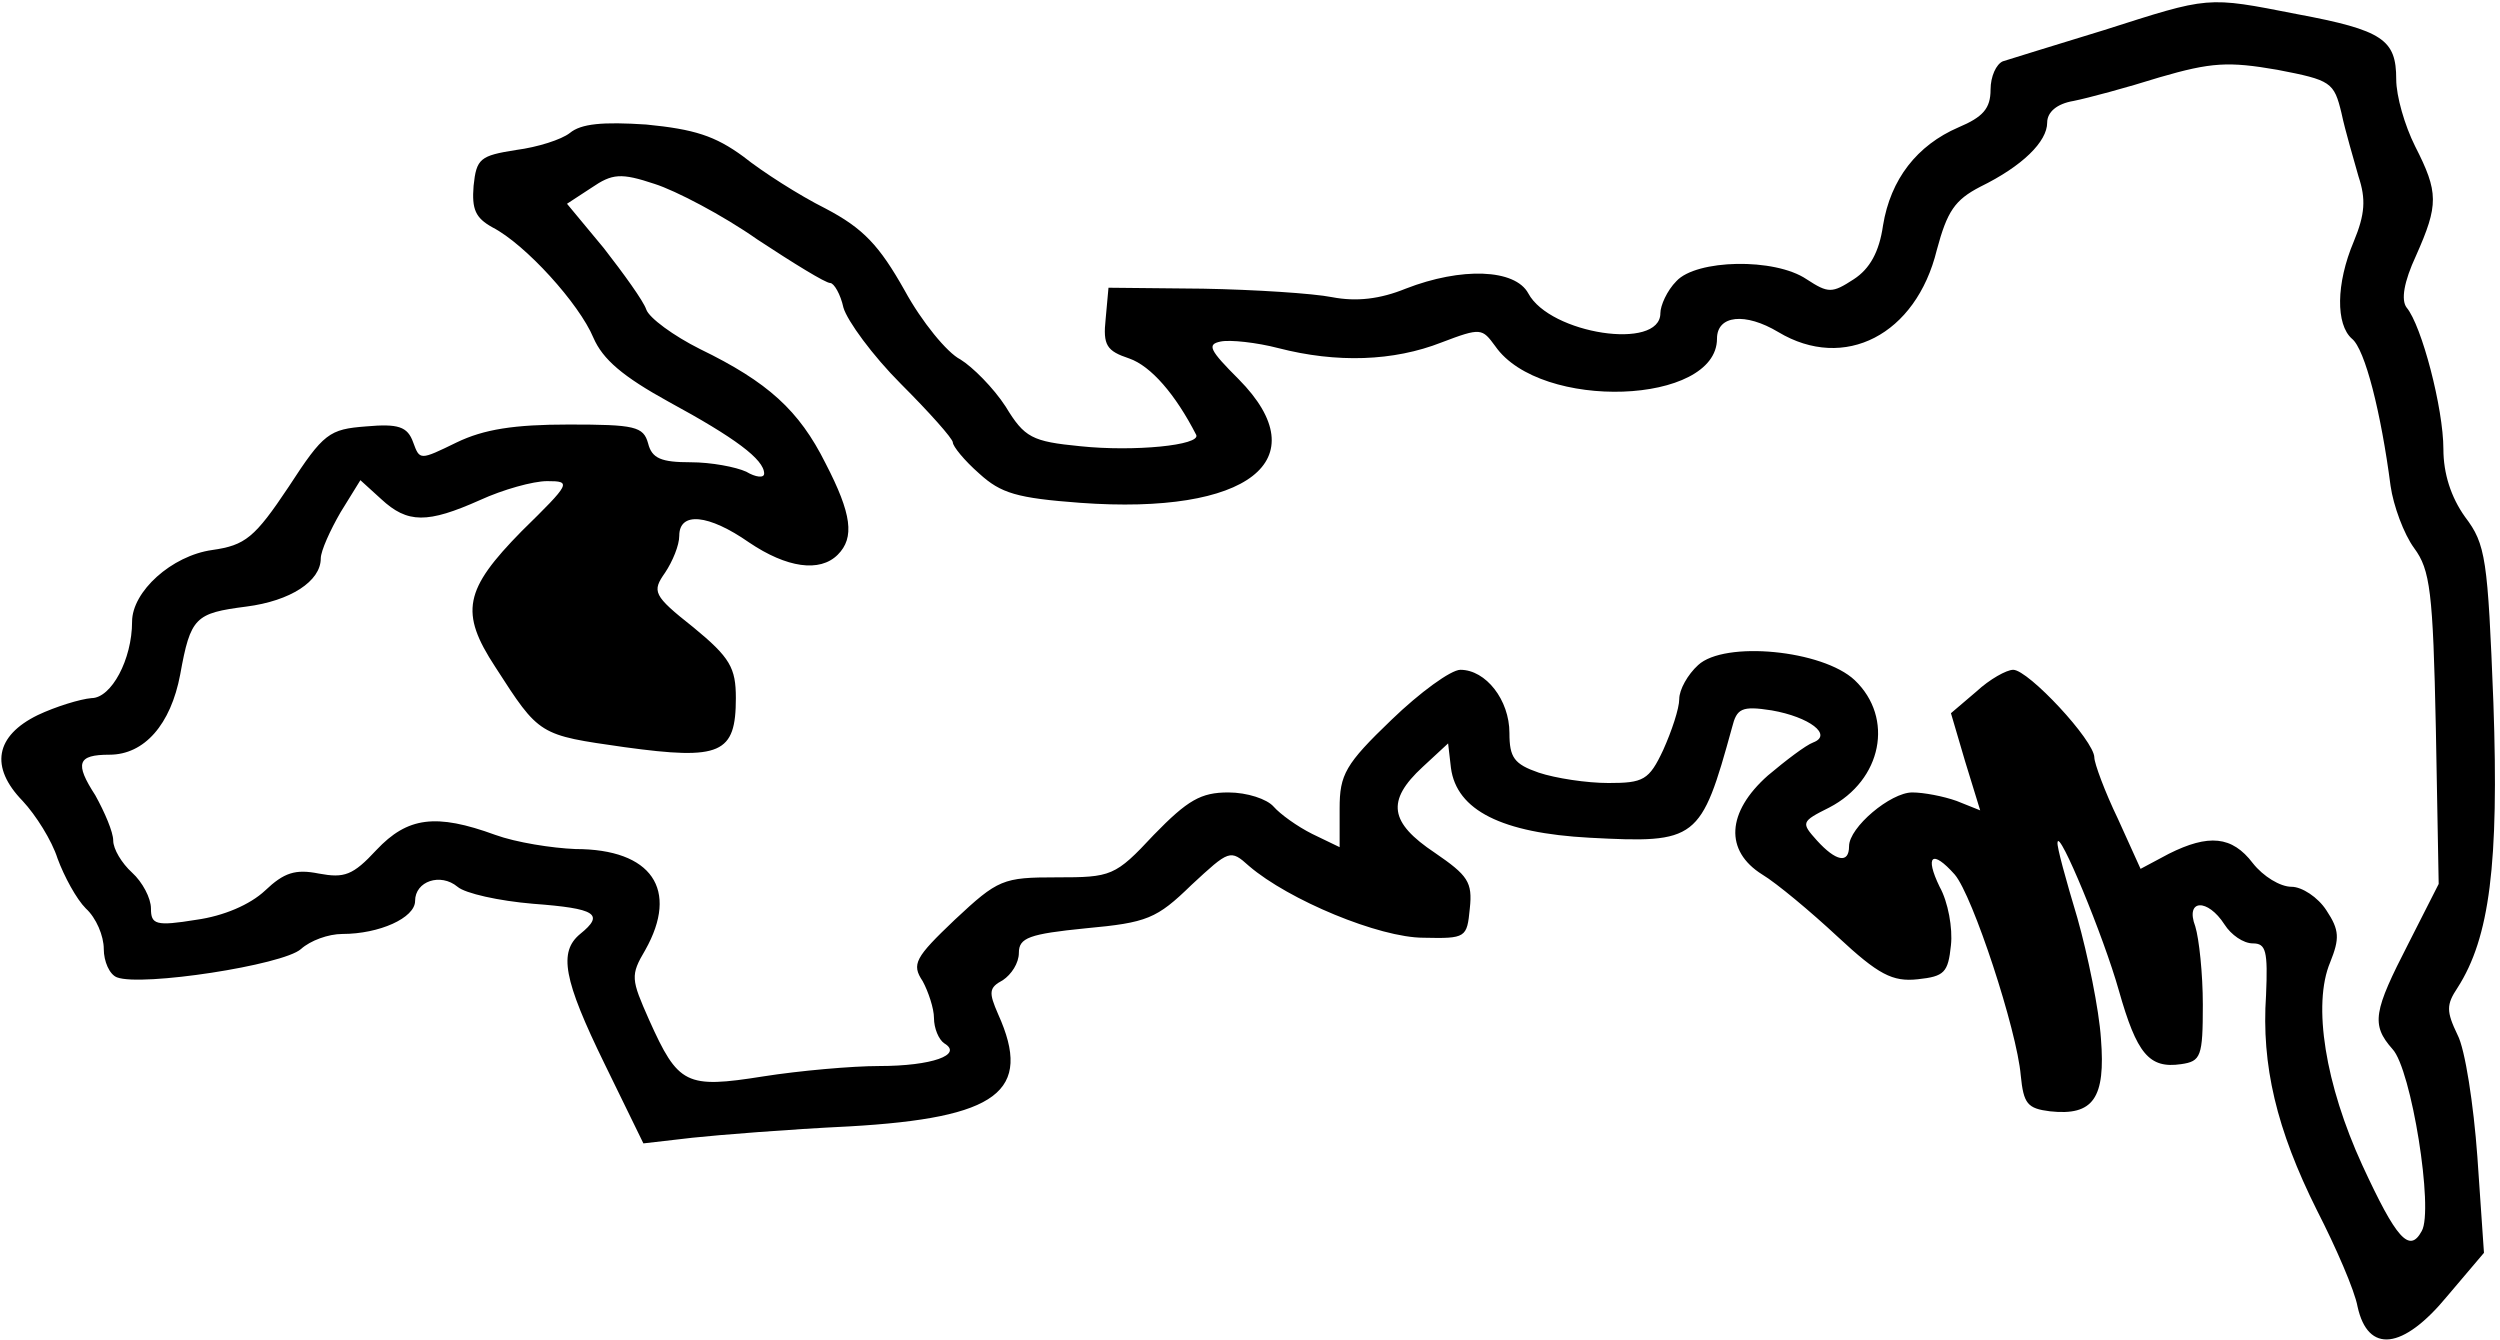 <?xml version="1.0" standalone="no"?>
<!DOCTYPE svg PUBLIC "-//W3C//DTD SVG 20010904//EN"
 "http://www.w3.org/TR/2001/REC-SVG-20010904/DTD/svg10.dtd">
<svg version="1.0" xmlns="http://www.w3.org/2000/svg"
 width="265pt" height="142pt" viewBox="0 0 265 142"
 preserveAspectRatio="xMidYMid meet">
<g transform="translate(0,142) scale(0.1,-0.1)"
fill="#000000" stroke="none">
<path d="M2230 1388 c-52 -16 -101 -31 -107 -33 -7 -3 -13 -16 -13 -30 0 -20
-8 -29 -34 -40 -44 -19 -72 -55 -80 -104 -4 -28 -14 -46 -31 -57 -23 -15 -27
-15 -50 0 -34 23 -117 21 -138 -2 -10 -10 -17 -26 -17 -34 0 -40 -117 -22
-140 21 -14 26 -71 28 -130 5 -27 -11 -52 -14 -78 -9 -20 4 -82 8 -137 9
l-100 1 -3 -33 c-3 -28 1 -34 25 -42 23 -8 49 -38 71 -81 5 -11 -66 -18 -123
-12 -51 5 -59 9 -79 42 -13 20 -35 42 -48 50 -14 7 -41 40 -59 73 -27 48 -44
66 -84 87 -28 14 -67 39 -87 55 -30 22 -52 29 -103 34 -46 3 -69 1 -81 -9 -9
-7 -34 -15 -57 -18 -38 -6 -42 -9 -45 -38 -2 -25 2 -34 20 -44 35 -18 92 -81
107 -117 10 -23 31 -41 80 -68 70 -38 101 -61 101 -76 0 -5 -9 -4 -19 2 -11 5
-37 10 -59 10 -31 0 -41 4 -45 20 -5 18 -14 20 -84 20 -58 0 -90 -5 -119 -19
-39 -19 -39 -19 -46 0 -6 17 -16 20 -50 17 -39 -3 -45 -7 -82 -64 -36 -54 -46
-62 -81 -67 -43 -6 -85 -44 -85 -76 0 -40 -22 -81 -43 -81 -12 -1 -38 -9 -57
-18 -45 -22 -51 -55 -16 -91 14 -15 31 -42 37 -61 7 -19 20 -43 30 -53 11 -10
19 -29 19 -43 0 -13 6 -27 14 -30 26 -10 176 13 195 30 10 9 29 16 44 16 39 0
77 17 77 35 0 21 27 30 45 15 8 -7 44 -15 80 -18 67 -5 76 -11 50 -32 -23 -19
-18 -48 26 -138 l41 -84 52 6 c28 3 103 9 166 12 158 9 195 37 158 119 -10 23
-10 28 5 36 9 6 17 18 17 29 0 16 11 20 71 26 65 6 75 10 112 46 40 37 41 38
61 20 42 -36 138 -76 185 -76 45 -1 46 0 49 31 3 28 -2 35 -37 59 -48 32 -52
55 -13 91 l27 25 3 -26 c6 -45 54 -69 147 -74 114 -6 118 -3 151 117 5 20 10
23 42 18 40 -7 65 -26 44 -34 -8 -3 -29 -19 -48 -35 -44 -39 -46 -80 -6 -105
15 -9 51 -39 80 -66 43 -40 58 -48 85 -45 28 3 32 7 35 36 2 18 -3 46 -12 62
-16 33 -8 40 16 13 19 -22 66 -165 70 -213 3 -30 7 -35 31 -38 46 -5 59 14 54
77 -2 31 -14 89 -25 128 -12 40 -22 76 -21 80 1 16 49 -100 65 -157 19 -67 32
-83 66 -78 21 3 23 8 23 63 0 33 -4 70 -8 83 -11 29 13 30 31 2 7 -11 20 -20
30 -20 14 0 16 -8 14 -55 -5 -74 11 -142 54 -228 20 -39 40 -85 43 -102 11
-50 48 -46 95 11 l39 46 -7 102 c-4 55 -13 114 -21 129 -12 25 -12 32 0 50 34
53 44 131 38 302 -6 153 -8 168 -30 197 -15 21 -23 46 -23 72 0 43 -23 131
-39 150 -6 8 -3 27 10 55 24 54 24 67 -1 116 -11 22 -20 53 -20 71 0 42 -14
52 -105 69 -97 19 -92 19 -205 -17z m252 -88 c4 -19 13 -49 18 -67 8 -24 7
-40 -5 -69 -19 -45 -19 -88 -2 -103 14 -11 31 -79 41 -156 3 -21 14 -51 25
-66 17 -23 20 -46 23 -191 l3 -165 -32 -63 c-37 -72 -40 -86 -17 -112 20 -21
44 -171 31 -193 -13 -24 -27 -8 -63 70 -39 85 -53 170 -34 215 10 25 10 34 -4
55 -9 14 -26 25 -37 25 -12 0 -30 11 -41 25 -22 29 -47 31 -89 10 l-30 -16
-24 53 c-14 29 -25 59 -25 65 0 18 -70 93 -86 93 -7 0 -25 -10 -39 -23 l-27
-23 15 -51 16 -52 -25 10 c-14 5 -35 9 -47 9 -23 0 -67 -37 -67 -57 0 -19 -14
-16 -34 6 -17 19 -17 20 13 35 56 29 69 95 27 135 -34 32 -138 42 -166 16 -11
-10 -20 -26 -20 -36 0 -10 -8 -34 -17 -54 -15 -32 -21 -35 -58 -35 -23 0 -56
5 -74 11 -26 9 -31 16 -31 42 0 35 -25 67 -52 67 -10 0 -43 -24 -73 -53 -49
-47 -55 -58 -55 -94 l0 -41 -29 14 c-16 8 -34 21 -41 29 -7 8 -28 15 -48 15
-29 0 -43 -8 -79 -45 -41 -44 -45 -45 -103 -45 -57 0 -62 -2 -108 -45 -42 -40
-46 -47 -34 -65 6 -11 12 -29 12 -39 0 -11 5 -23 11 -27 20 -12 -13 -24 -69
-24 -29 0 -85 -5 -123 -11 -82 -13 -90 -9 -121 60 -19 43 -20 47 -4 74 36 64
7 107 -74 107 -25 1 -63 7 -85 15 -63 23 -93 19 -126 -16 -25 -27 -34 -30 -61
-25 -25 5 -37 1 -57 -18 -16 -15 -44 -27 -73 -31 -43 -7 -48 -5 -48 12 0 11
-9 28 -20 38 -11 10 -20 25 -20 34 0 9 -9 30 -19 48 -22 34 -19 43 15 43 37 0
65 32 75 85 11 61 16 65 70 72 47 6 79 27 79 51 0 8 10 30 21 49 l21 34 22
-20 c28 -26 49 -26 105 -1 24 11 56 20 71 20 26 0 25 -2 -27 -53 -61 -62 -66
-86 -28 -144 47 -73 46 -72 137 -85 102 -14 118 -7 118 52 0 32 -6 43 -45 75
-43 34 -44 38 -30 58 8 12 15 29 15 39 0 26 31 23 74 -7 40 -27 75 -32 94 -13
18 18 15 43 -13 97 -28 56 -61 86 -133 121 -28 14 -54 33 -57 42 -3 9 -24 38
-45 65 l-39 47 26 17 c22 15 31 16 67 4 22 -7 72 -33 109 -59 38 -25 72 -46
77 -46 4 0 11 -12 14 -26 4 -14 31 -51 61 -81 30 -30 55 -58 55 -62 0 -4 12
-19 28 -33 23 -21 40 -26 107 -31 178 -13 253 45 168 131 -31 31 -34 37 -19
40 10 2 38 -1 61 -7 62 -16 122 -14 173 6 42 16 43 15 57 -4 48 -69 235 -62
235 8 0 25 30 28 65 7 70 -42 146 -3 168 87 11 41 19 53 46 67 45 22 71 48 71
68 0 11 10 20 28 23 15 3 56 14 91 25 55 16 73 17 125 8 57 -11 60 -13 68 -46z"/>
</g>
</svg>
